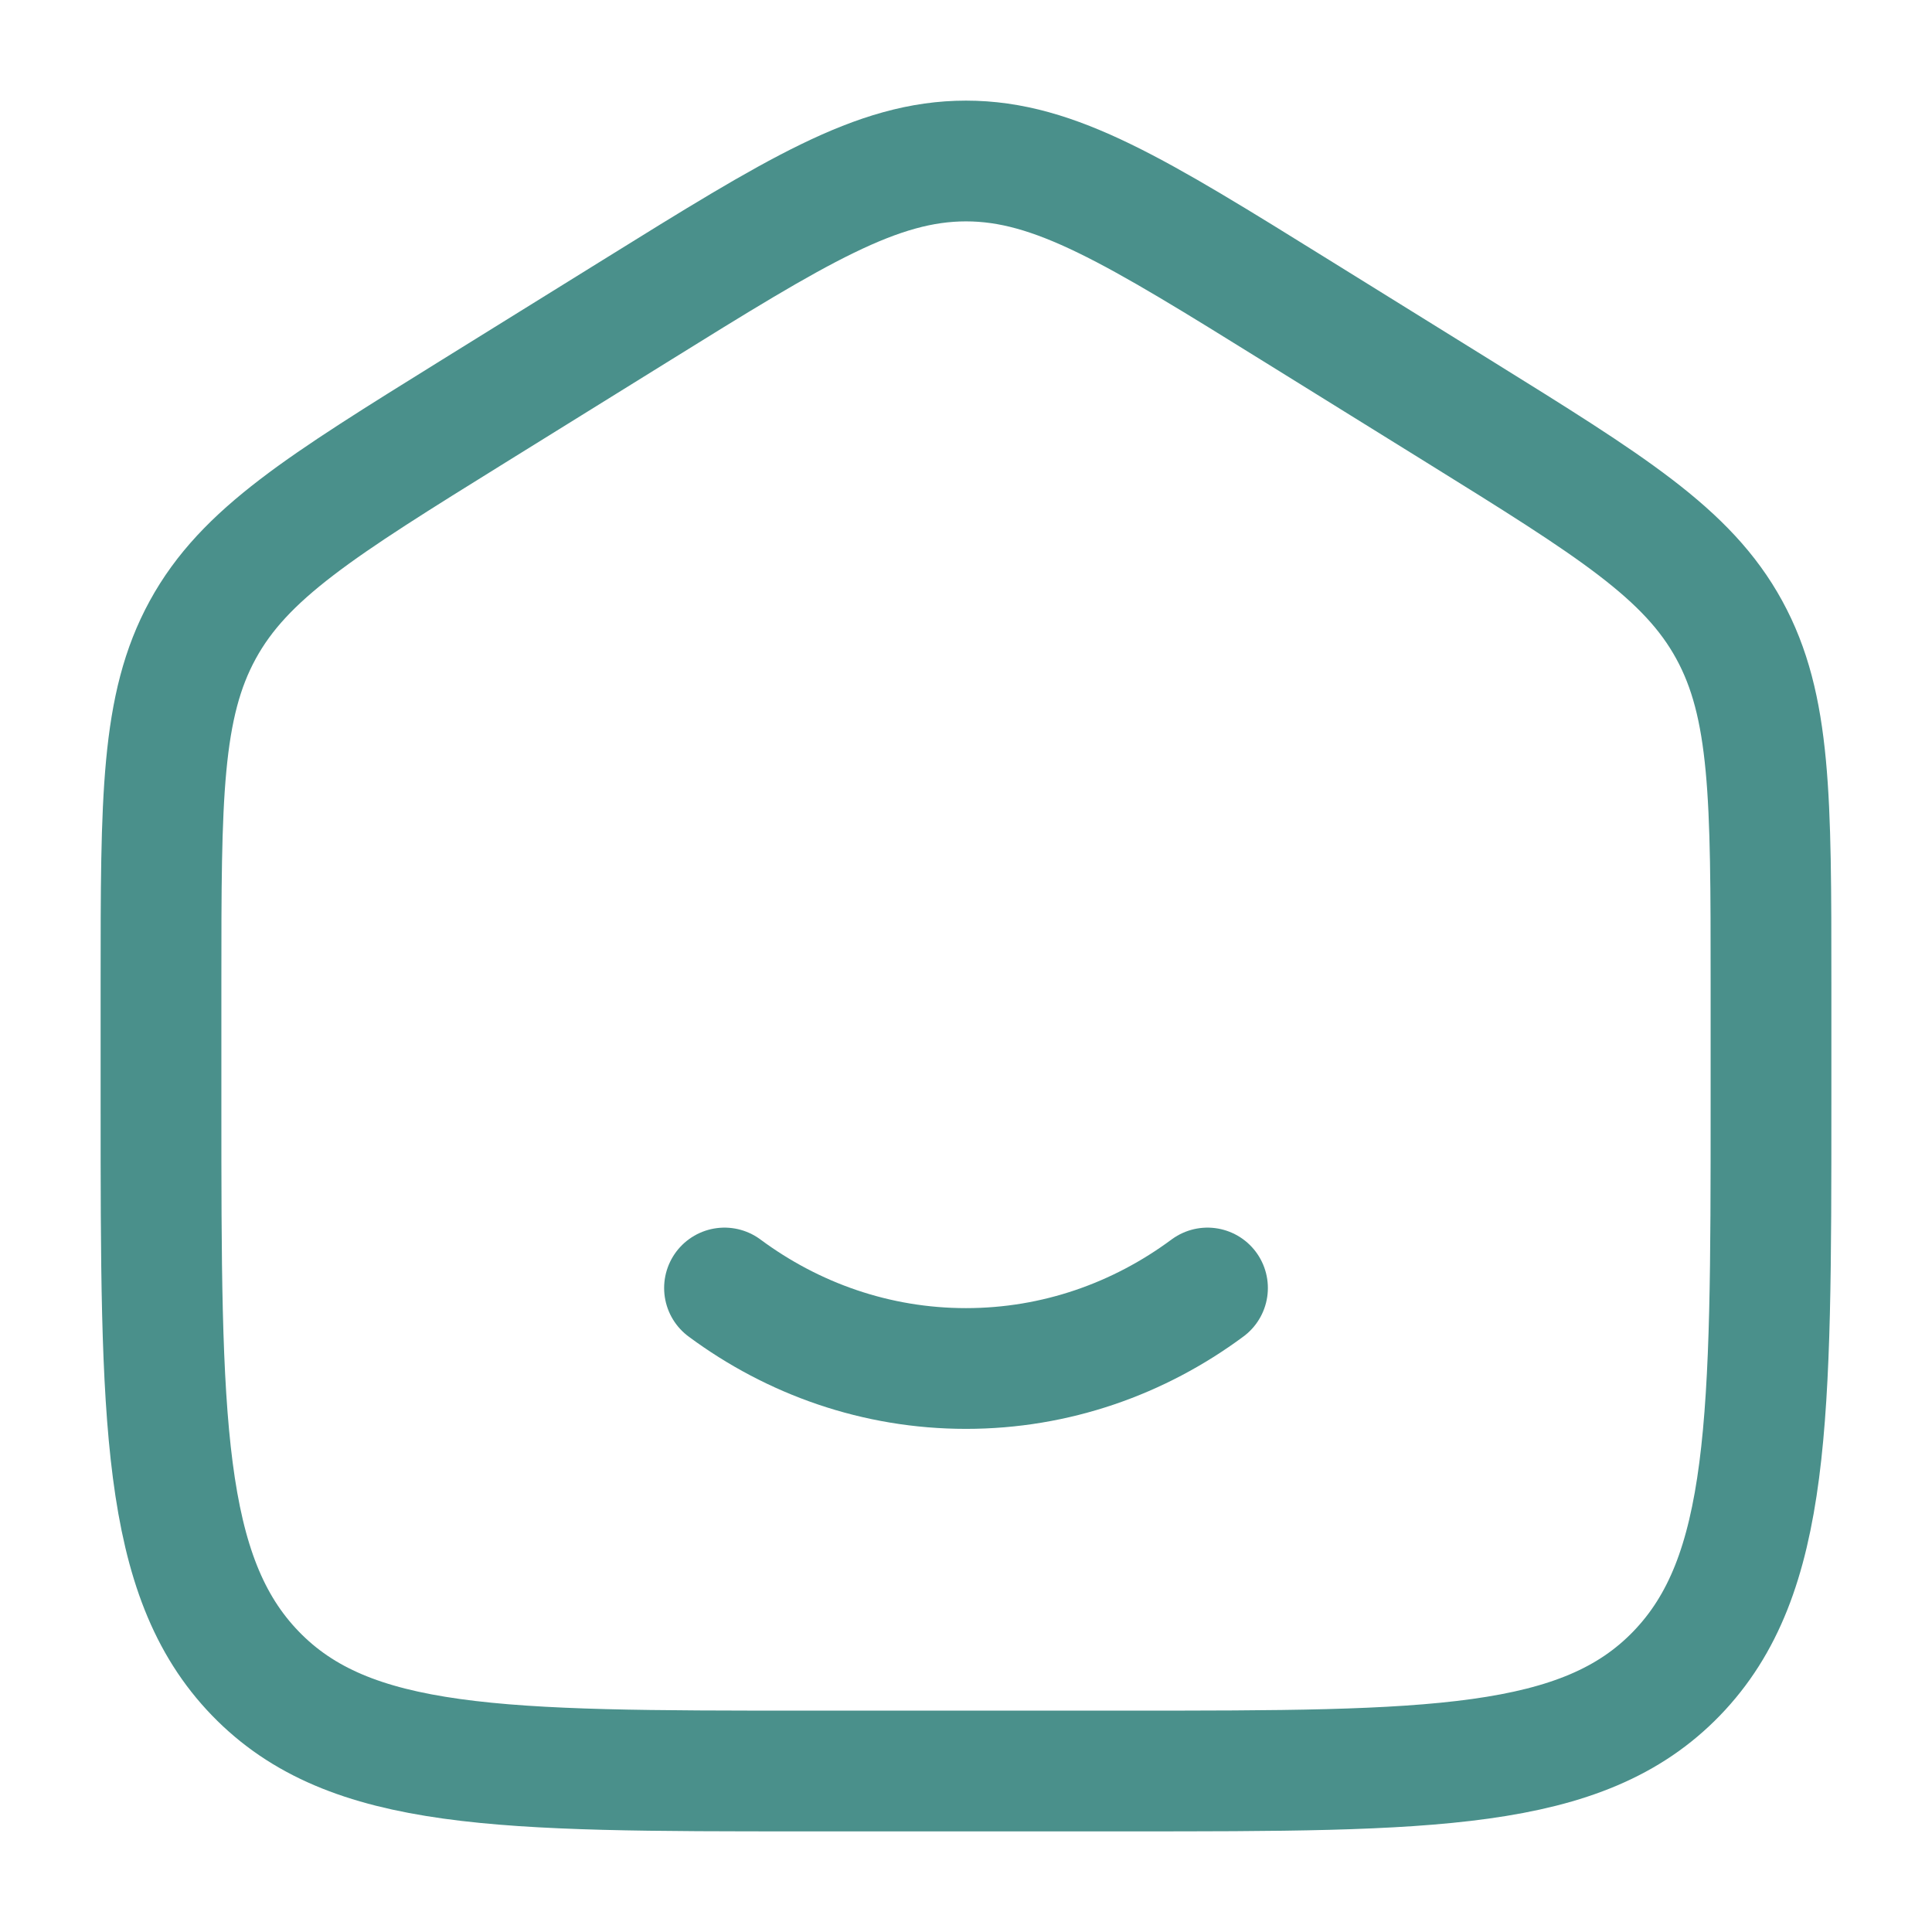 <svg viewBox="0 0 24 24" fill="none" xmlns="http://www.w3.org/2000/svg" stroke="#4a908b">
    <g id="SVGRepo_bgCarrier" stroke-width="0"></g>
    <g id="SVGRepo_tracerCarrier" stroke-linecap="round" stroke-linejoin="round" stroke="#CCCCCC"
        stroke-width="0.912"></g>
    <g id="SVGRepo_iconCarrier">
        <path
            d="M2 12.204C2 9.915 2 8.771 2.519 7.823C3.038 6.874 3.987 6.286 5.884 5.108L7.884 3.867C9.889 2.622 10.892 2 12 2C13.108 2 14.111 2.622 16.116 3.867L18.116 5.108C20.013 6.286 20.962 6.874 21.481 7.823C22 8.771 22 9.915 22 12.204V13.725C22 17.626 22 19.576 20.828 20.788C19.657 22 17.771 22 14 22H10C6.229 22 4.343 22 3.172 20.788C2 19.576 2 17.626 2 13.725V12.204Z"
            stroke="#4a908b" stroke-width="1.5"></path>
        <path d="M9 16C9.85 16.63 10.885 17 12 17C13.115 17 14.15 16.63 15 16"
            stroke="#4a908b" stroke-width="1.5" stroke-linecap="round"></path>
    </g>
</svg>
